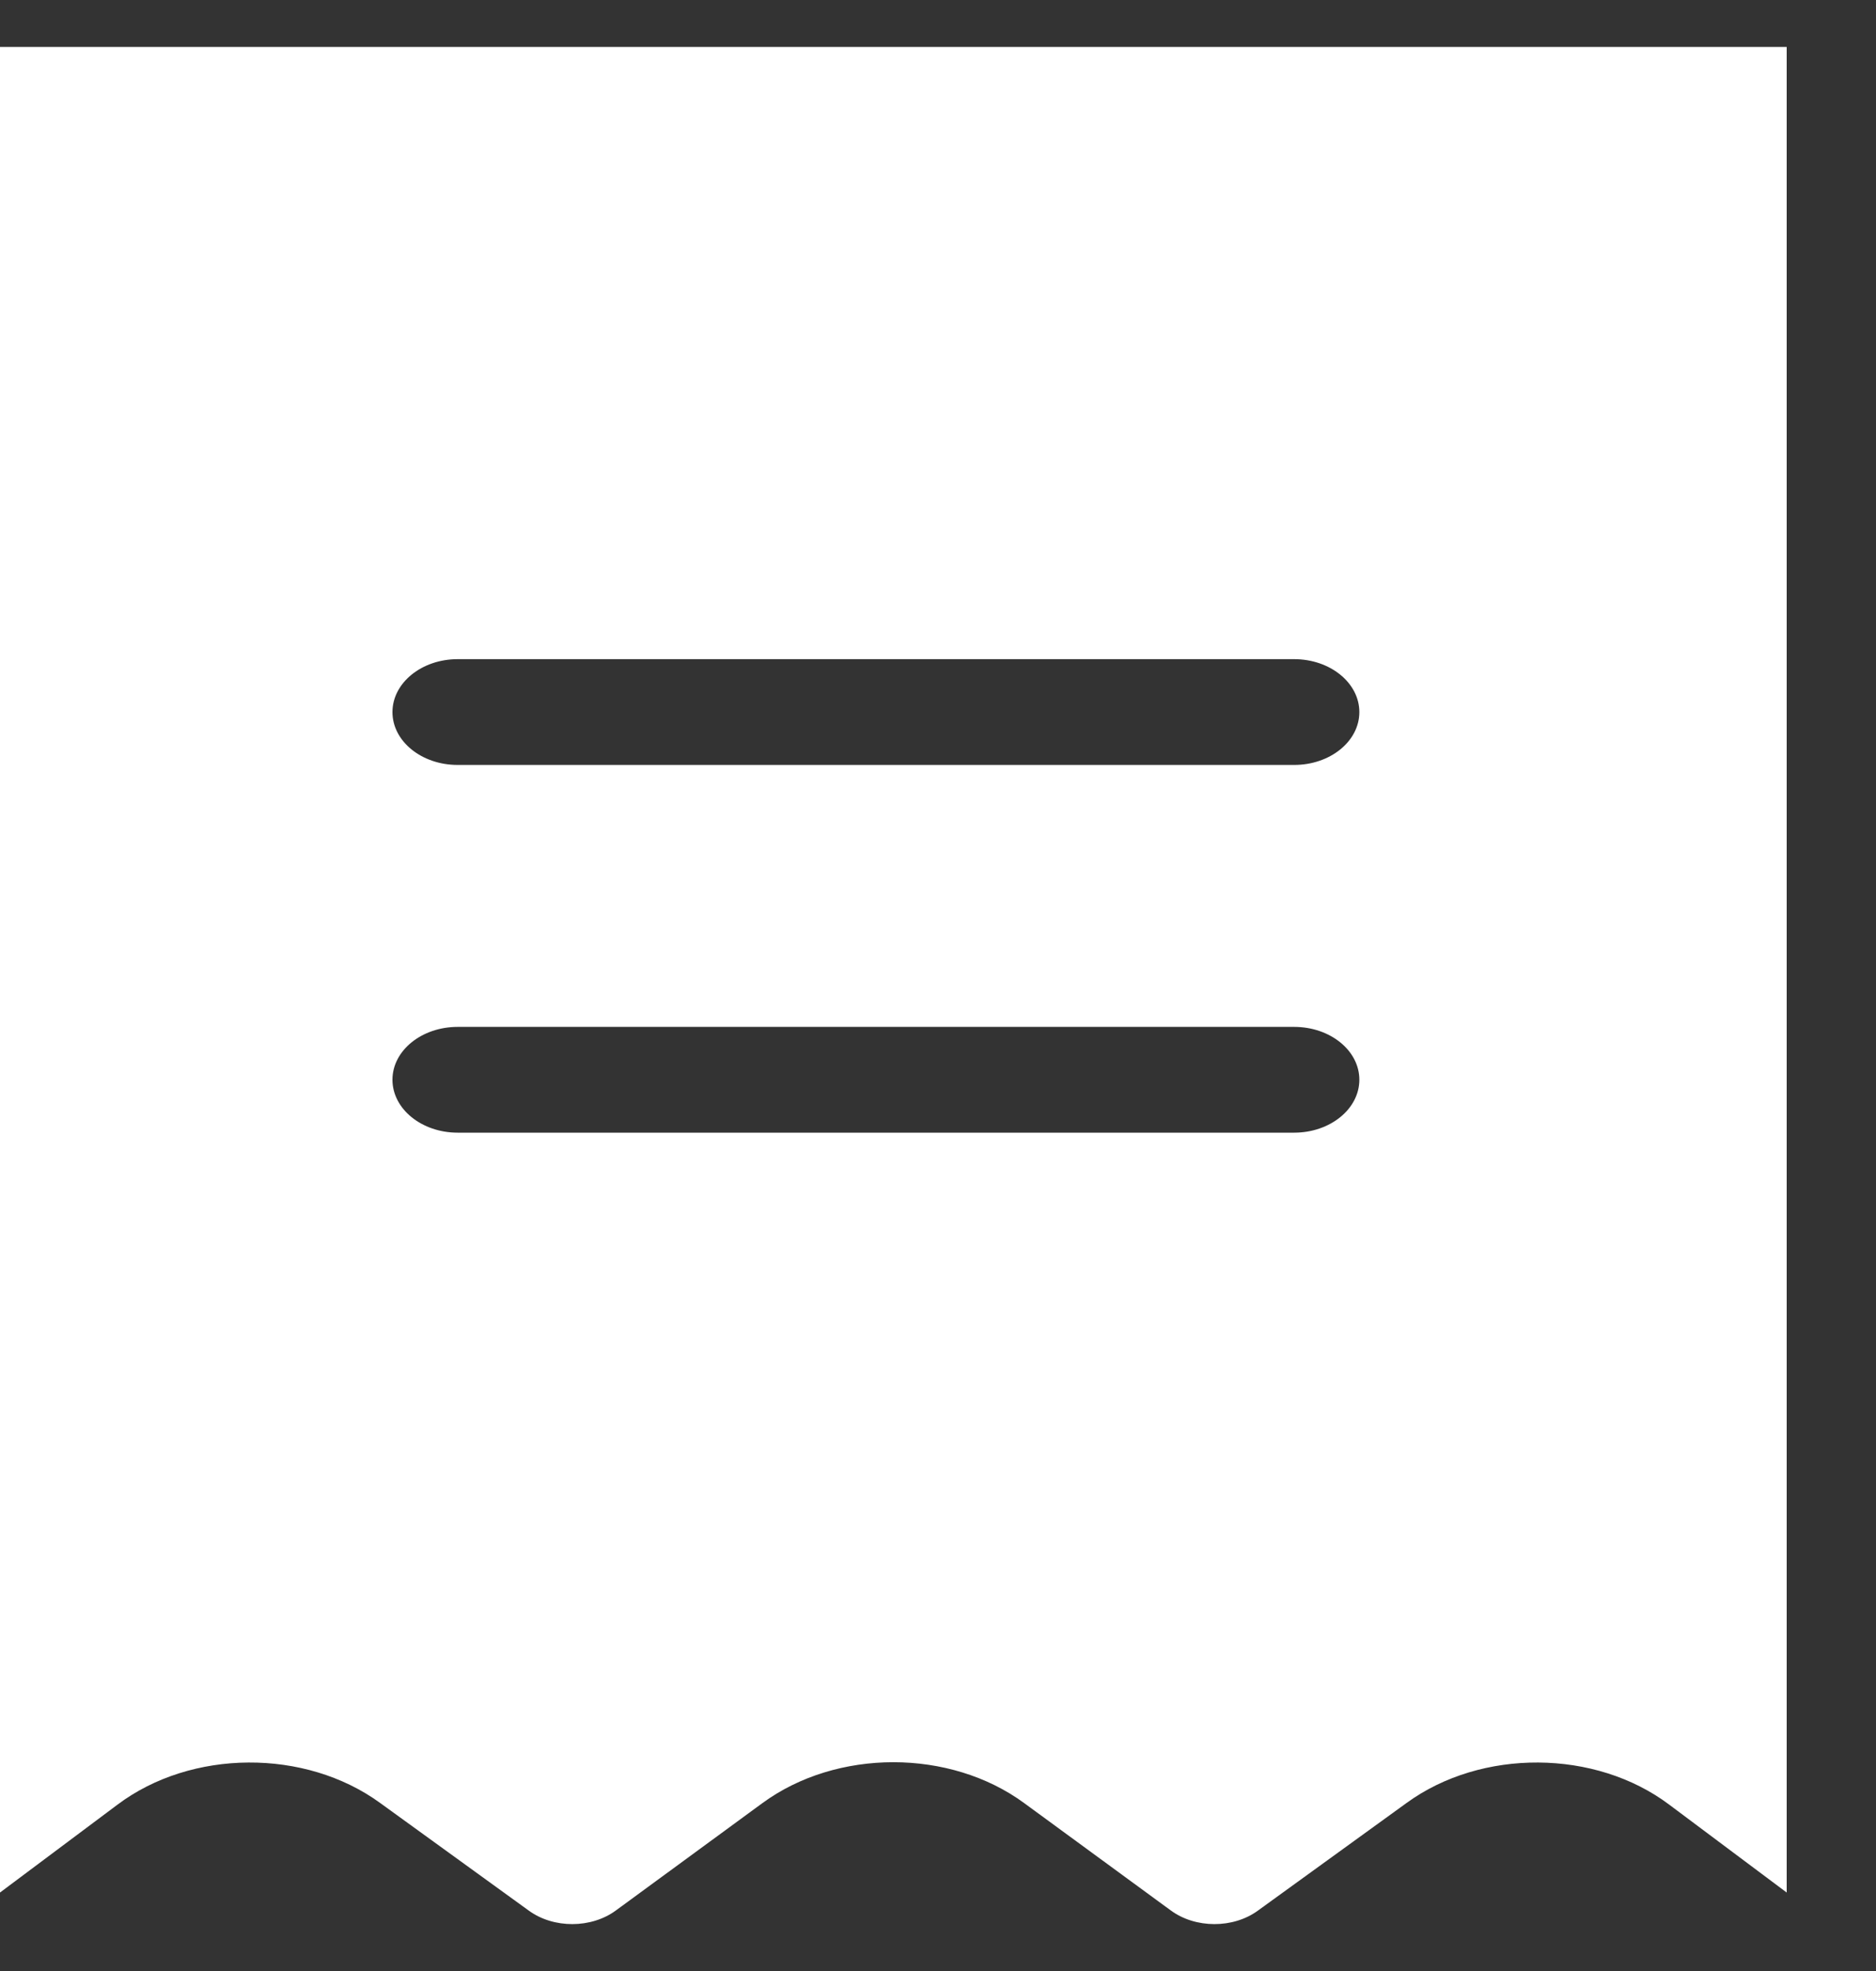 <svg width="20" height="21" viewBox="0 0 20 21" fill="none" xmlns="http://www.w3.org/2000/svg">
<rect x="0" y="0" width="20" height="21" fill="#333333" stroke="none"/>
<path d="M0 20.164L1.252 19.228C2.039 18.636 3.254 18.628 4.053 19.21L5.638 20.357C5.902 20.549 6.303 20.548 6.566 20.355L8.127 19.212C8.92 18.63 10.128 18.63 10.92 19.212L12.482 20.355C12.745 20.548 13.146 20.549 13.41 20.357L14.995 19.21C15.794 18.628 17.009 18.636 17.796 19.228L19.048 20.164V0.5H0V20.164ZM4.879 7.023H13.797C14.181 7.023 14.492 7.276 14.492 7.587C14.492 7.898 14.181 8.15 13.797 8.15H4.879C4.495 8.15 4.184 7.898 4.184 7.587C4.184 7.276 4.495 7.023 4.879 7.023ZM4.879 10.941H13.797C14.181 10.941 14.492 11.193 14.492 11.504C14.492 11.815 14.181 12.068 13.797 12.068H4.879C4.495 12.068 4.184 11.815 4.184 11.504C4.184 11.193 4.495 10.941 4.879 10.941Z" fill="white"/>
</svg>
